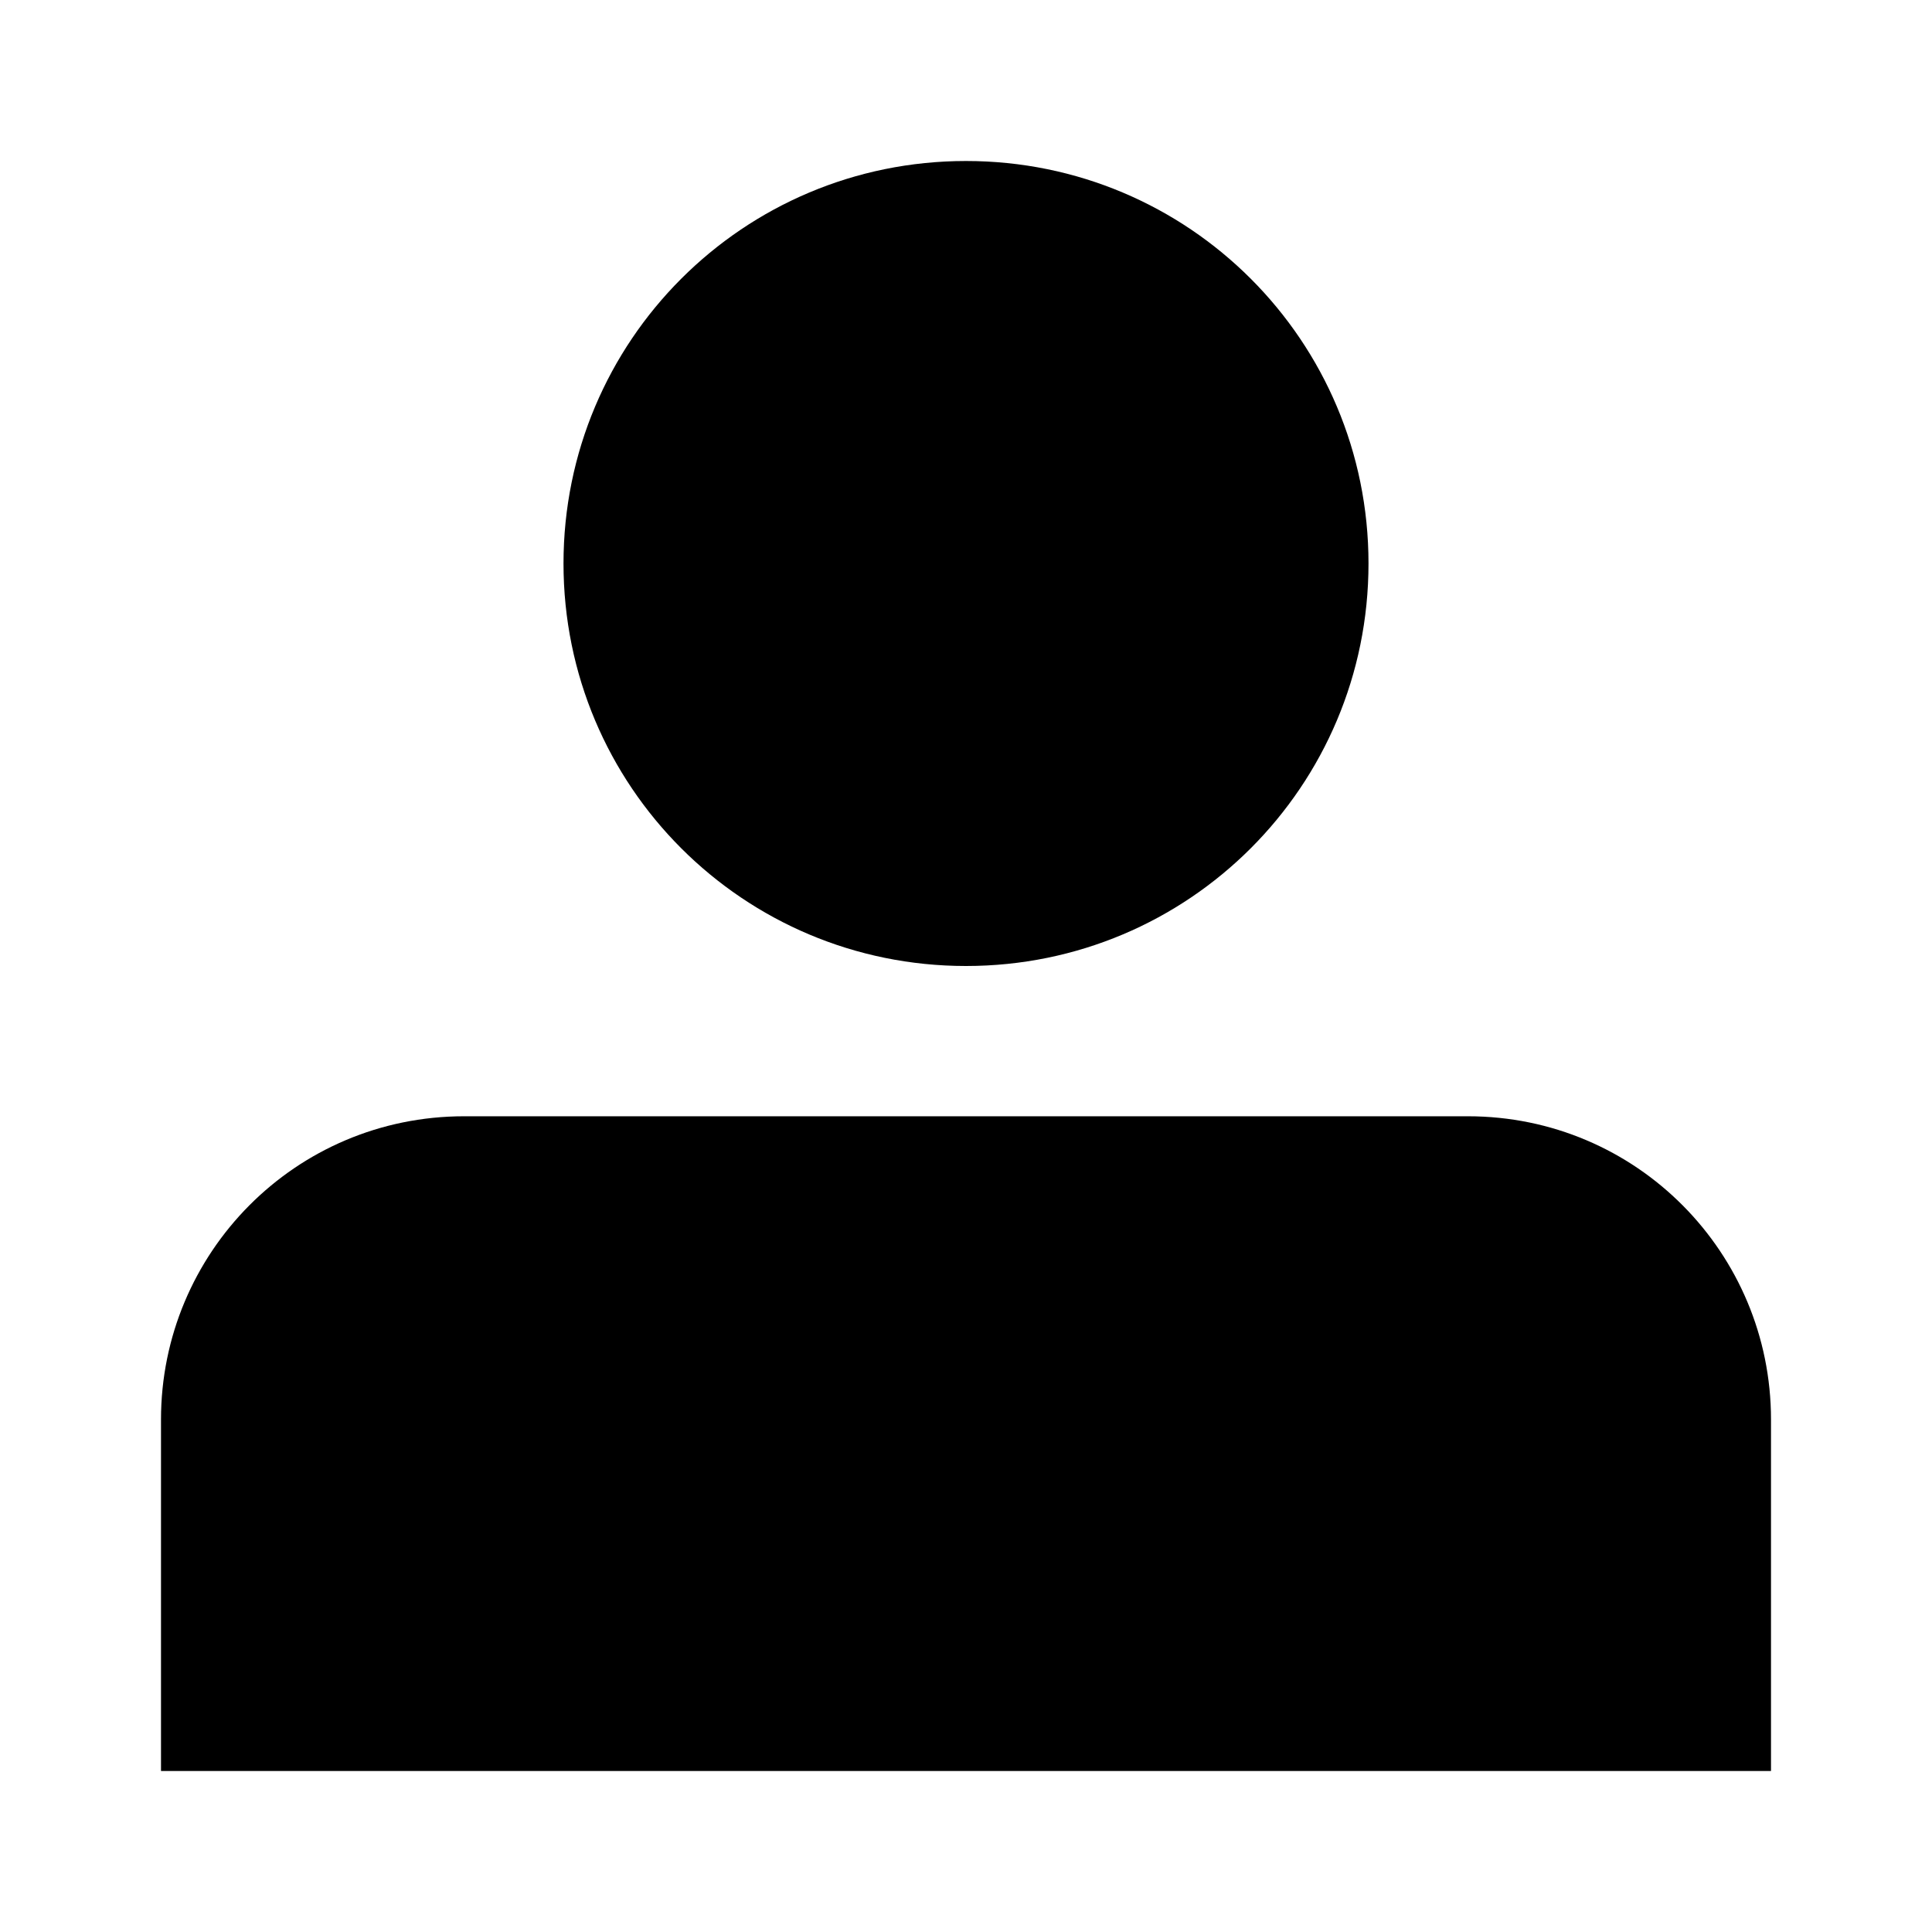 <?xml version="1.0" encoding="utf-8"?>
<!-- Generator: Adobe Illustrator 26.0.0, SVG Export Plug-In . SVG Version: 6.00 Build 0)  -->
<svg version="1.1" id="圖層_1" xmlns="http://www.w3.org/2000/svg" xmlns:xlink="http://www.w3.org/1999/xlink" x="0px" y="0px"
	 viewBox="0 0 72 72" style="enable-background:new 0 0 72 72;" xml:space="preserve">
<style type="text/css">
	.st0{fill-rule:evenodd;clip-rule:evenodd;}
</style>
<g>
	<path class="st0" d="M54.7,41.6H17.3C11,41.6,6,46.7,6,52.9V66h60V52.9C66,46.7,61,41.6,54.7,41.6"/>
	<path class="st0" d="M36,36c8.3,0,15-6.7,15-15S44.3,6,36,6c0,0,0,0,0,0c-8.3,0-15,6.7-15,15C21,29.3,27.7,36,36,36"/>
</g>
</svg>
